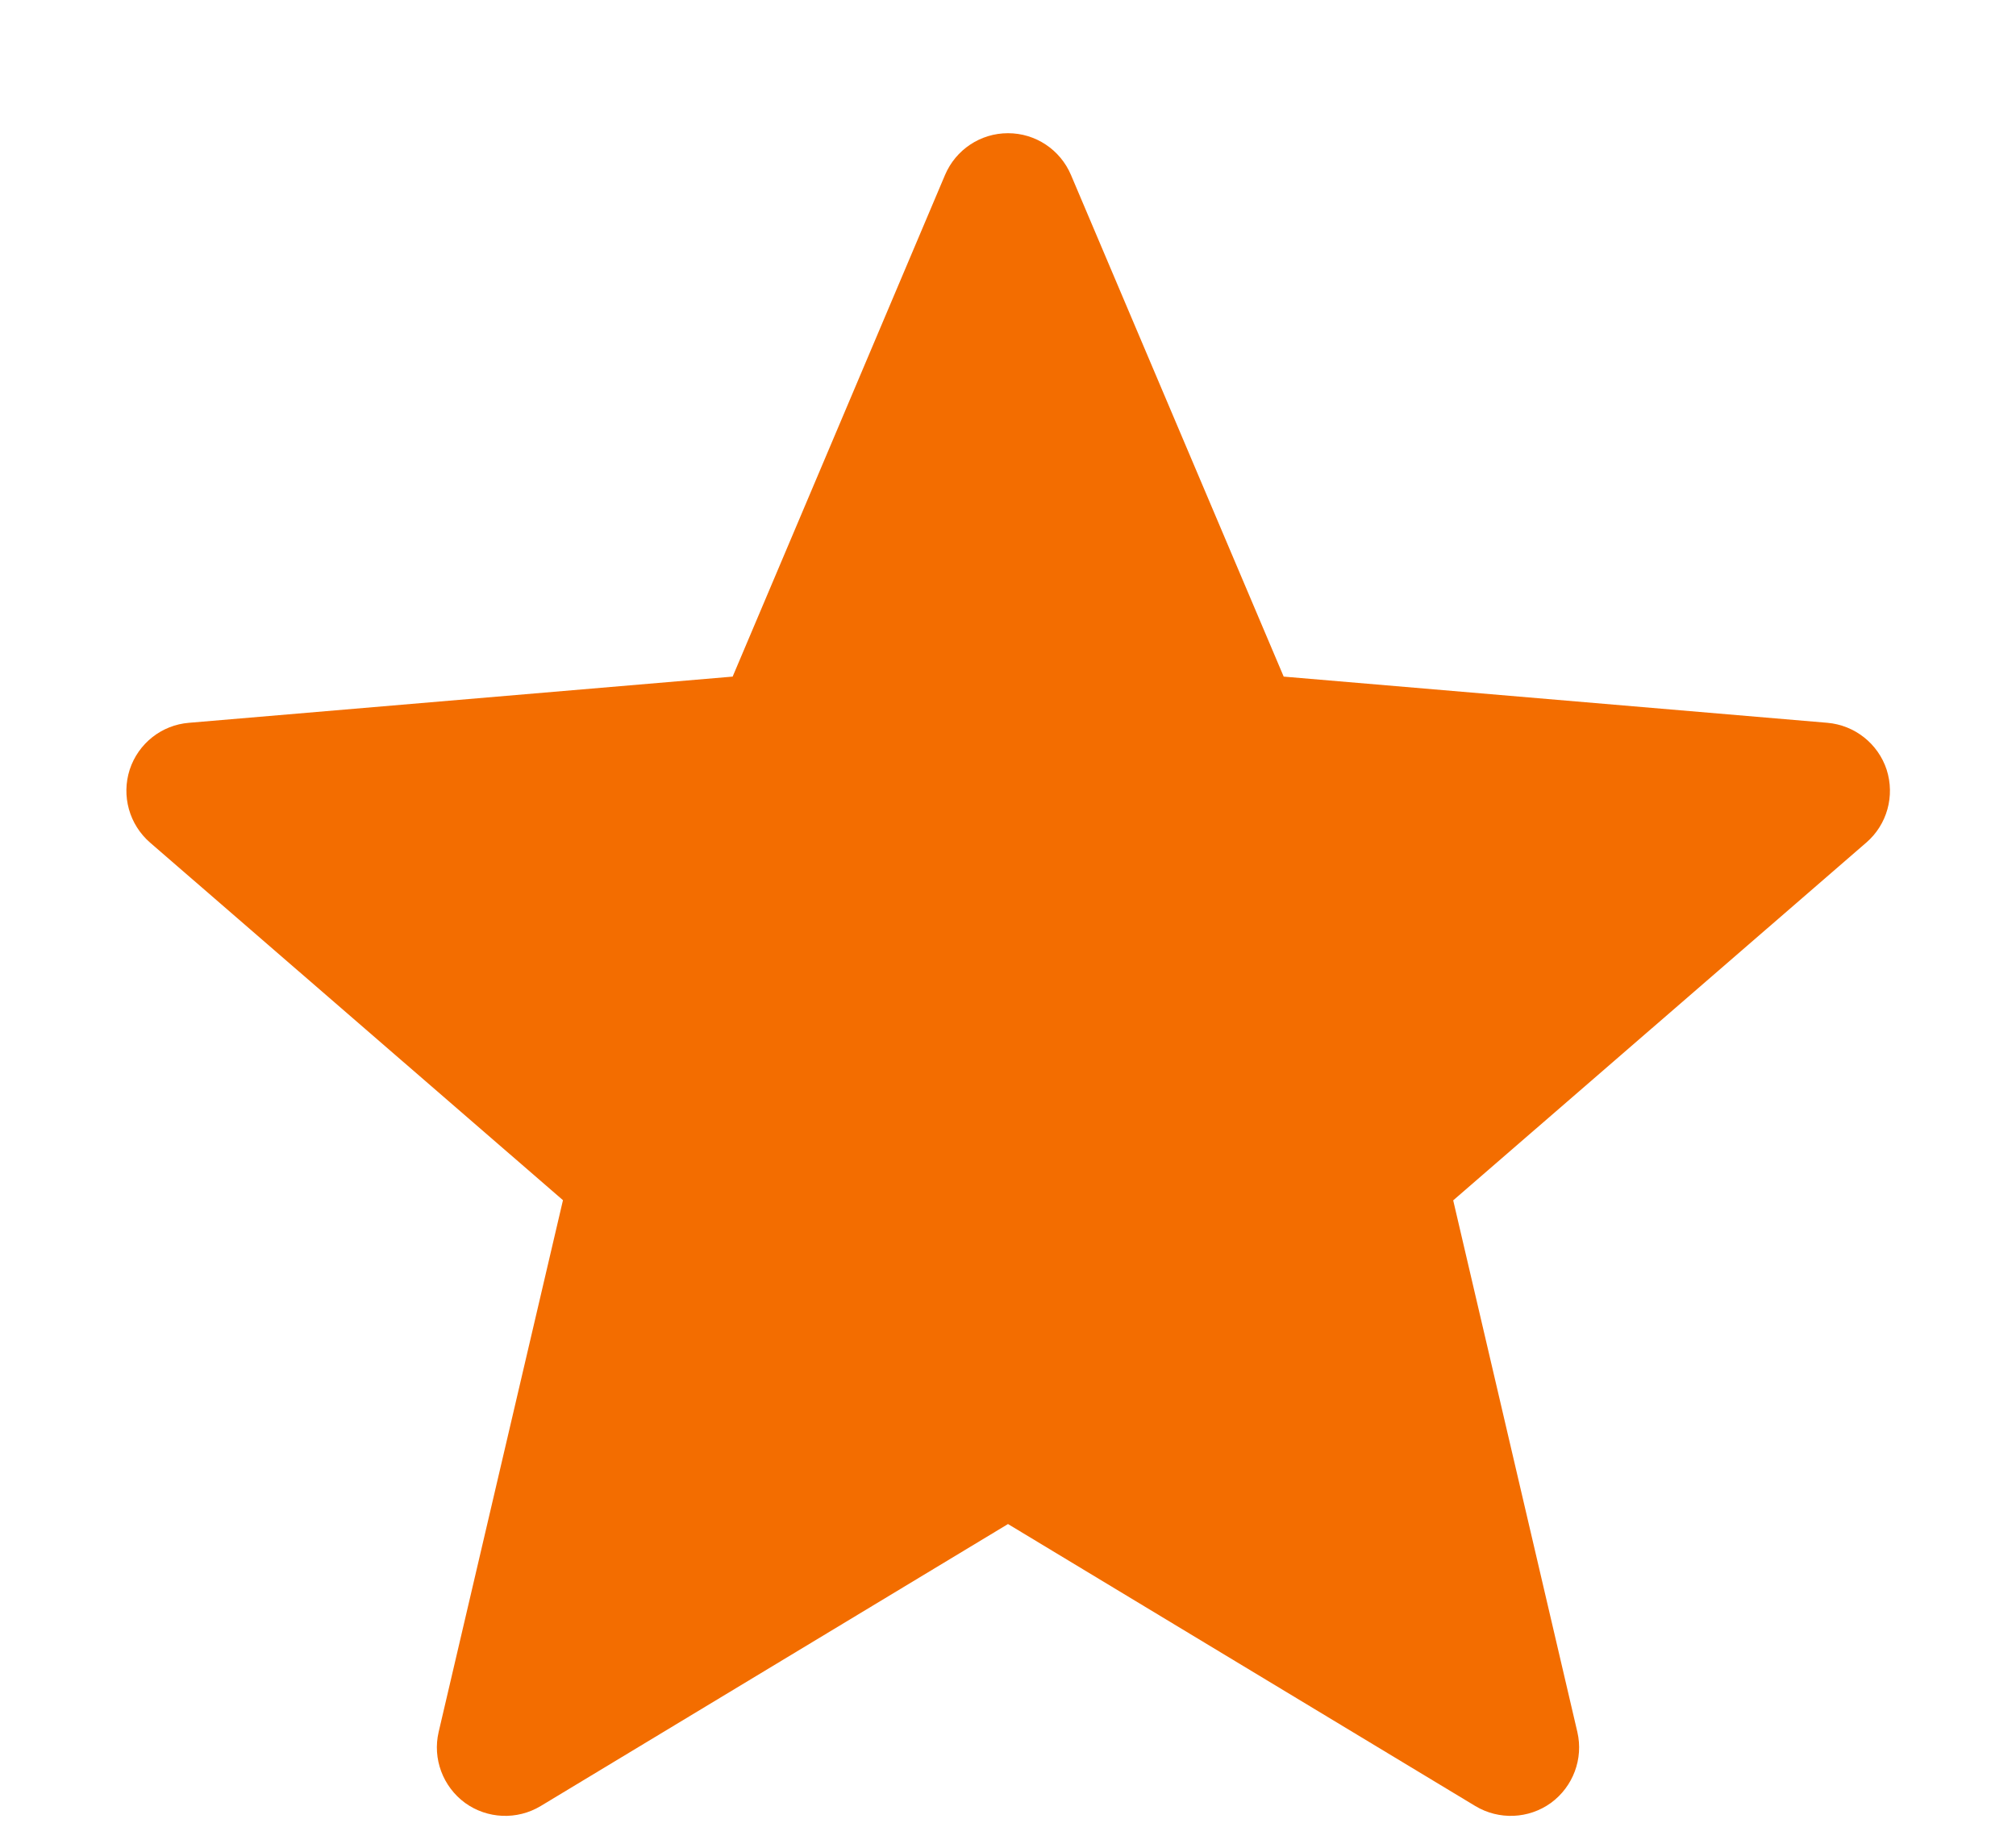 <?xml version="1.0" encoding="UTF-8"?>
<svg width="12px" height="11px" viewBox="0 0 12 11" version="1.1" xmlns="http://www.w3.org/2000/svg" xmlns:xlink="http://www.w3.org/1999/xlink">
    <title>icons-16/star/star_filled-16</title>
    <defs>
        <path d="M7,10.073 L9.782,11.752 C9.922,11.836 10.099,11.829 10.232,11.733 C10.364,11.636 10.426,11.47 10.389,11.311 L9.65,8.146 L12.109,6.016 C12.233,5.909 12.28,5.738 12.23,5.582 C12.179,5.427 12.04,5.317 11.877,5.303 L8.641,5.028 L7.375,2.042 C7.311,1.891 7.164,1.793 7,1.793 C6.836,1.793 6.689,1.891 6.625,2.042 L5.361,5.028 L2.125,5.303 C1.962,5.316 1.823,5.426 1.772,5.582 C1.722,5.738 1.769,5.908 1.893,6.016 L4.351,8.145 L3.611,11.311 C3.574,11.47 3.636,11.636 3.768,11.733 C3.901,11.829 4.078,11.836 4.218,11.752 L7,10.073 Z" id="path-1"></path>
    </defs>
    <g id="Symbols" stroke="none" stroke-width="1" fill="none" fill-rule="evenodd">
        <g id="restaurant-rating" transform="translate(-1, -5)">
            <g id="icons-16/star/star_filled-16-copy-2" transform="translate(0, 4)">
                <polygon id="bounding-box" opacity="0" points="0 14 14 14 14 0 0 0"></polygon>
                <mask id="mask-2" fill="white">
                    <use xlink:href="#path-1"></use>
                </mask>
                <use id="Color" fill="#F36D00" xlink:href="#path-1"></use>
            </g>
        </g>
    </g>
</svg>